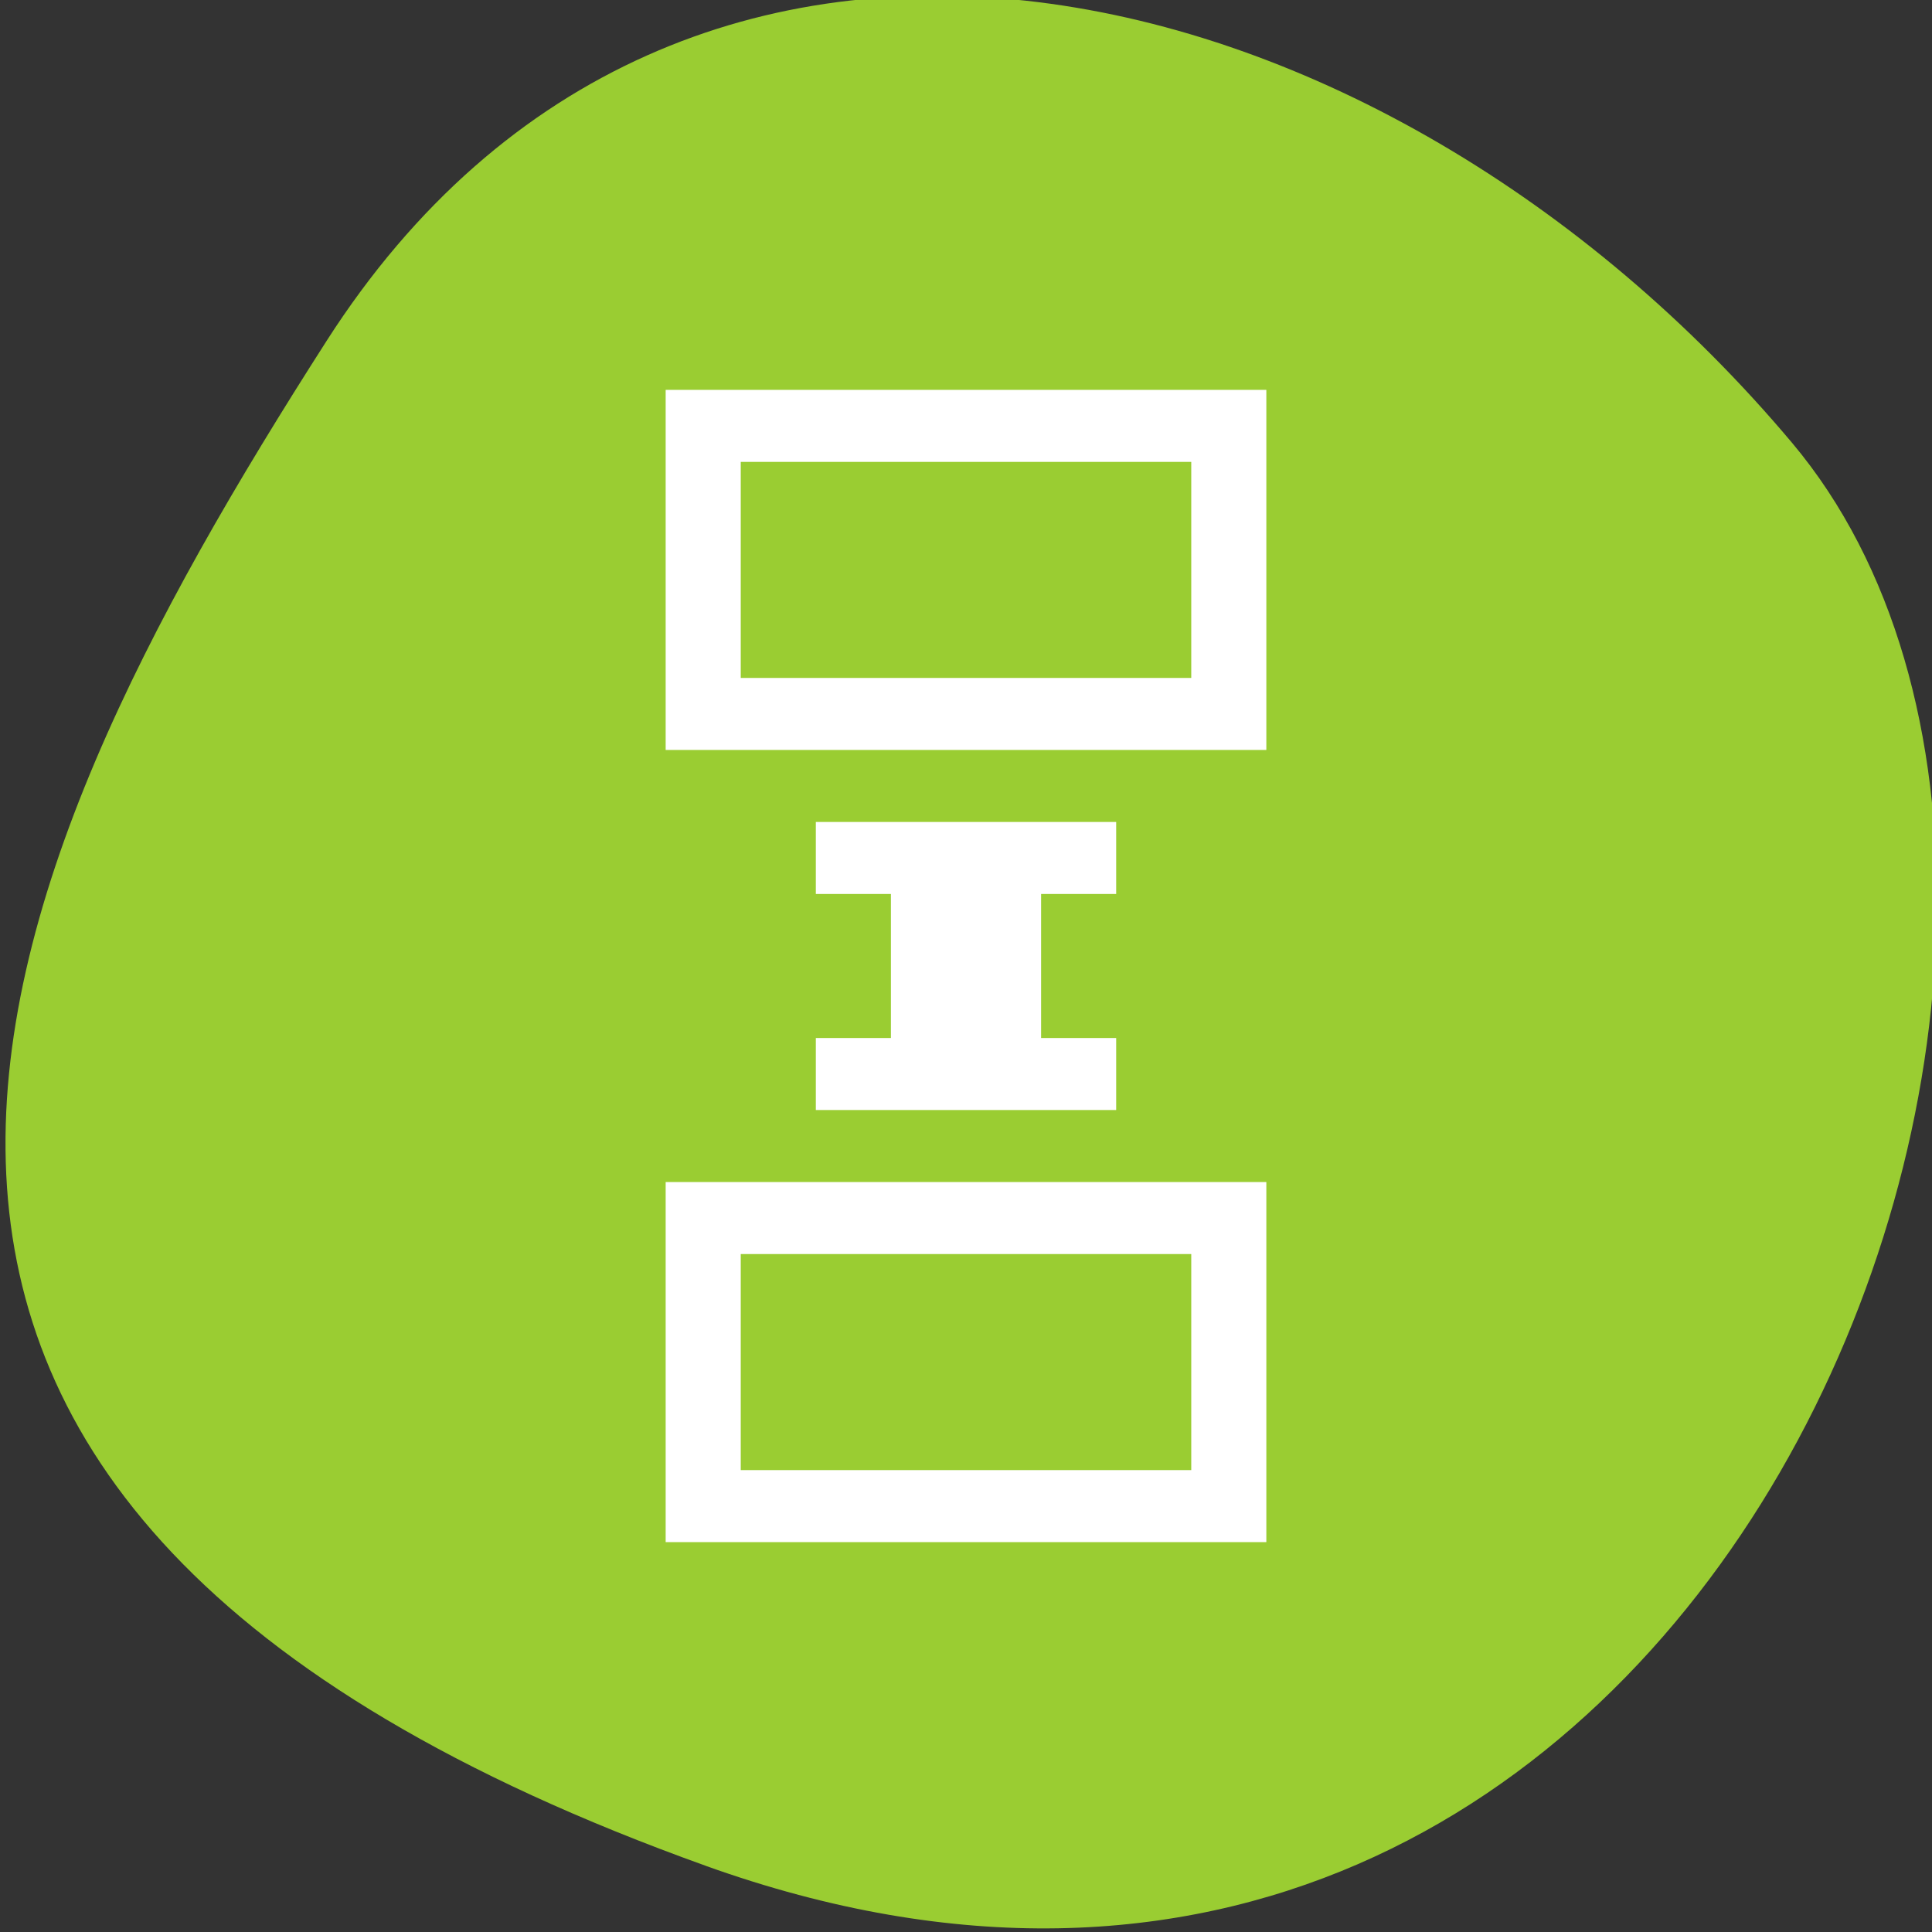 <svg xmlns="http://www.w3.org/2000/svg" viewBox="0 0 256 256"><rect x="0" y="0" width="256" height="256" fill="#333333" stroke="none"/><defs><clipPath><path d="M 0,64 H64 V128 H0 z"/></clipPath></defs><g style="fill:#9acd32;color:#000"><path d="m -1360.14 1641.33 c 46.11 -98.28 -119.59 -146.07 -181.85 -106.06 -62.25 40.01 -83.52 108.58 -13.01 143.08 70.51 34.501 148.75 61.26 194.86 -37.03 z" transform="matrix(0 1.037 -1.357 0 2320.801 1657.699)"/></g><path d="m 167.797 51.661 h -79.593 v 47.712 h 79.593 v -47.712 m 0 104.966 h -79.593 v 47.712 h 79.593 v -47.712 m -9.949 -95.424 v 28.627 h -59.695 v -28.627 h 59.695 m 0 104.966 v 28.627 h -59.695 v -28.627 h 59.695 m -9.949 -57.254 h -39.797 v 9.542 h 9.949 v 19.085 h -9.949 v 9.542 h 39.797 v -9.542 h -9.949 v -19.085 h 9.949 v -9.542" style="fill:#fff;color:#f2f2f2"/></svg>